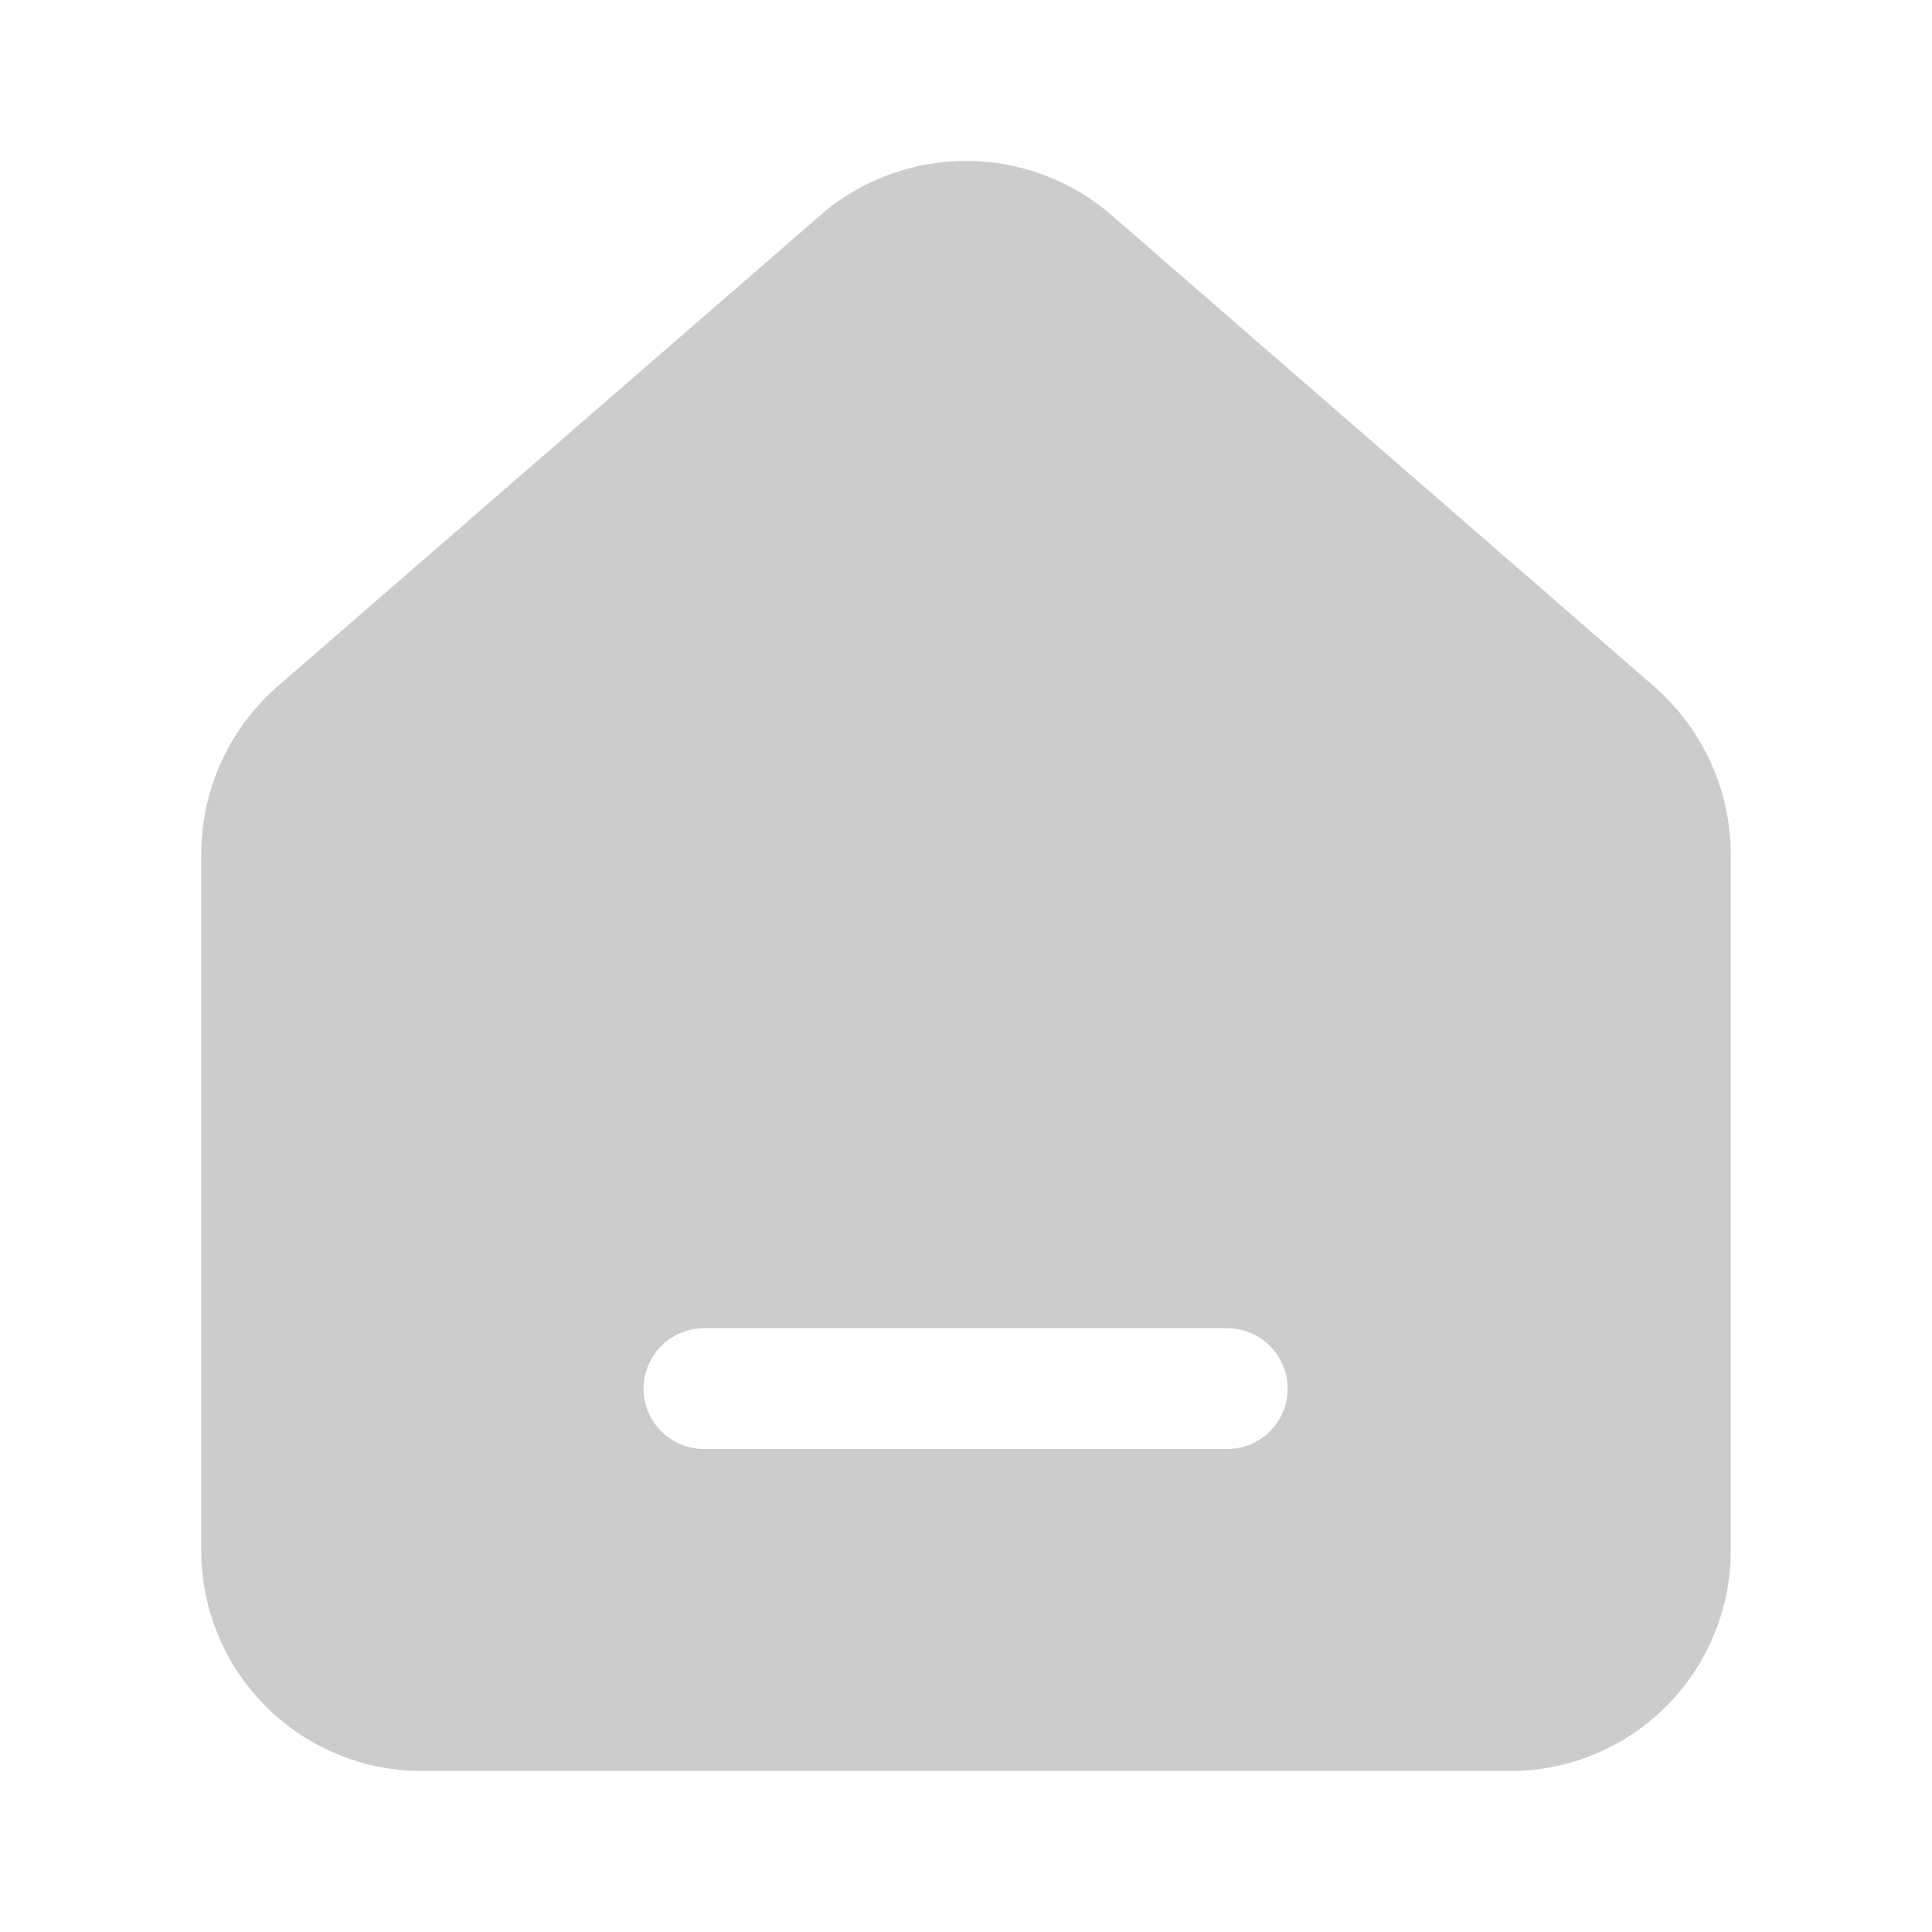 <svg id="图层_1" data-name="图层 1" xmlns="http://www.w3.org/2000/svg" viewBox="0 0 48 48"><defs><style>.cls-1{fill:#ccc;}</style></defs><path id="路径_135" data-name="路径 135" class="cls-1" d="M41.09,17.05,27.54,5.28a5.53,5.53,0,0,0-7.08,0L6.9,17.05A5.54,5.54,0,0,0,5,21.24V38.49A5.48,5.48,0,0,0,10.44,44H37.56A5.48,5.48,0,0,0,43,38.49V21.24A5.55,5.55,0,0,0,41.09,17.05ZM30.49,36h-13a1.5,1.5,0,1,1,0-3h13a1.5,1.5,0,0,1,0,3Z"/></svg>